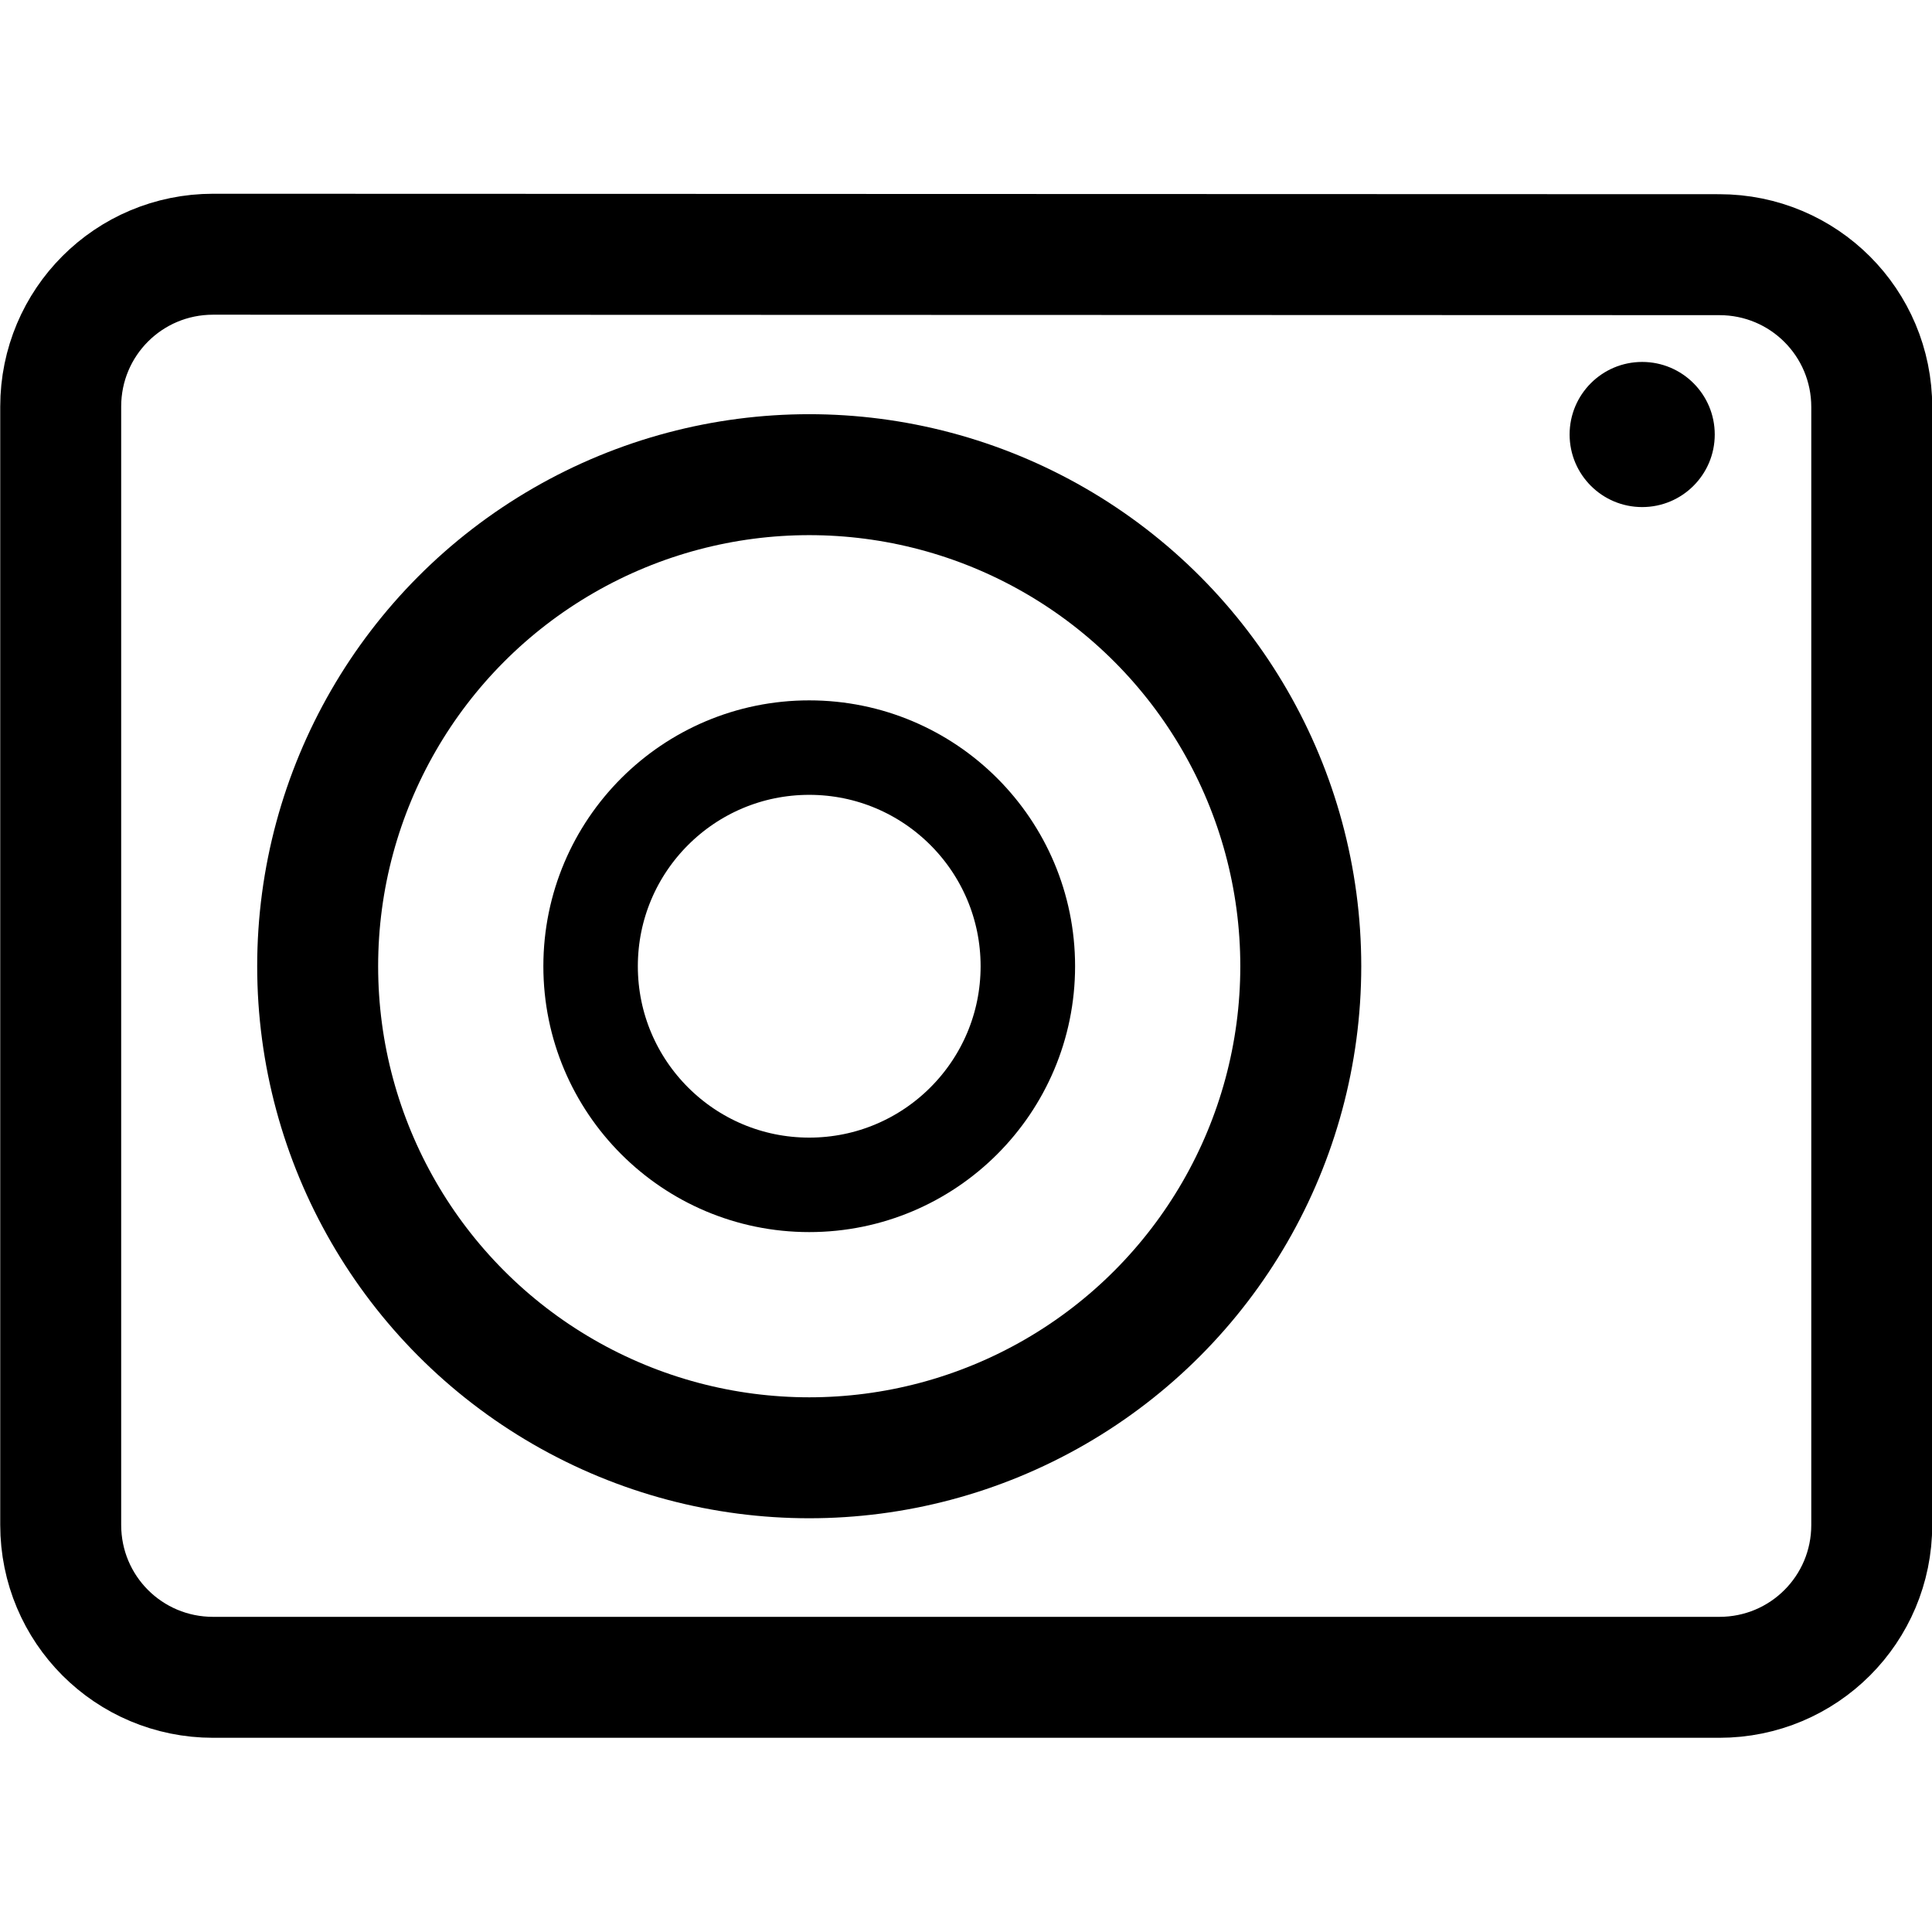 <ns0:svg xmlns:ns0="http://www.w3.org/2000/svg" xmlns:ns1="http://sodipodi.sourceforge.net/DTD/sodipodi-0.dtd" xmlns:ns2="http://www.inkscape.org/namespaces/inkscape" ns1:docname="camera-photo-symbolic.symbolic.svg" id="svg8" version="1.1" viewBox="0 0 4.233 4.233" height="16" width="16">
  <ns0:defs id="defs2" />
  <ns1:namedview ns2:window-maximized="1" ns2:window-y="27" ns2:window-x="1920" ns2:window-height="1016" ns2:window-width="1920" units="px" showgrid="false" ns2:document-rotation="0" ns2:current-layer="g1156" ns2:document-units="px" ns2:cy="6.7064659" ns2:cx="9.7227182" ns2:zoom="45.254834" ns2:pageshadow="2" ns2:pageopacity="0.0" borderopacity="1.0" bordercolor="#666666" pagecolor="#ffffff" id="base" ns2:pagecheckerboard="0" />
  <ns0:g ns2:label="Graphic" id="g1156" ns2:groupmode="layer" style="display:inline">
    <ns0:path id="rect1168" style="display:inline;fill:none;fill-opacity:1;stroke:#000000;stroke-width:0.265;stroke-miterlimit:4;stroke-dasharray:none;paint-order:stroke fill markers" d="m 0.467,0.557 c -0.185,0 -0.334,0.149 -0.334,0.334 V 1.691 2.542 3.341 c 0,0.185 0.149,0.334 0.334,0.334 H 3.767 c 0.185,0 0.334,-0.149 0.334,-0.334 V 2.542 1.691 0.892 c 0,-0.185 -0.149,-0.334 -0.334,-0.334 z" />
    <ns0:circle style="display:inline;opacity:1;fill:#000000;fill-opacity:1;stroke-width:0.005;stroke-linecap:round;stroke-linejoin:round;paint-order:markers fill stroke" id="circle841" cx="3.598" cy="0.952" r="0.159" />
    <ns0:circle style="fill:none;stroke:#000000;stroke-width:0.265;stroke-linecap:round;stroke-linejoin:round;stroke-miterlimit:4;stroke-dasharray:none;paint-order:markers fill stroke" id="path839" cx="1.773" cy="2.117" r="1.077" />
    <ns0:circle style="fill:none;stroke:#000000;stroke-width:0.207;stroke-linecap:round;stroke-linejoin:round;stroke-miterlimit:4;stroke-dasharray:none;paint-order:markers fill stroke" id="circle885" cx="1.773" cy="2.117" r="0.479" />
  </ns0:g>
</ns0:svg>